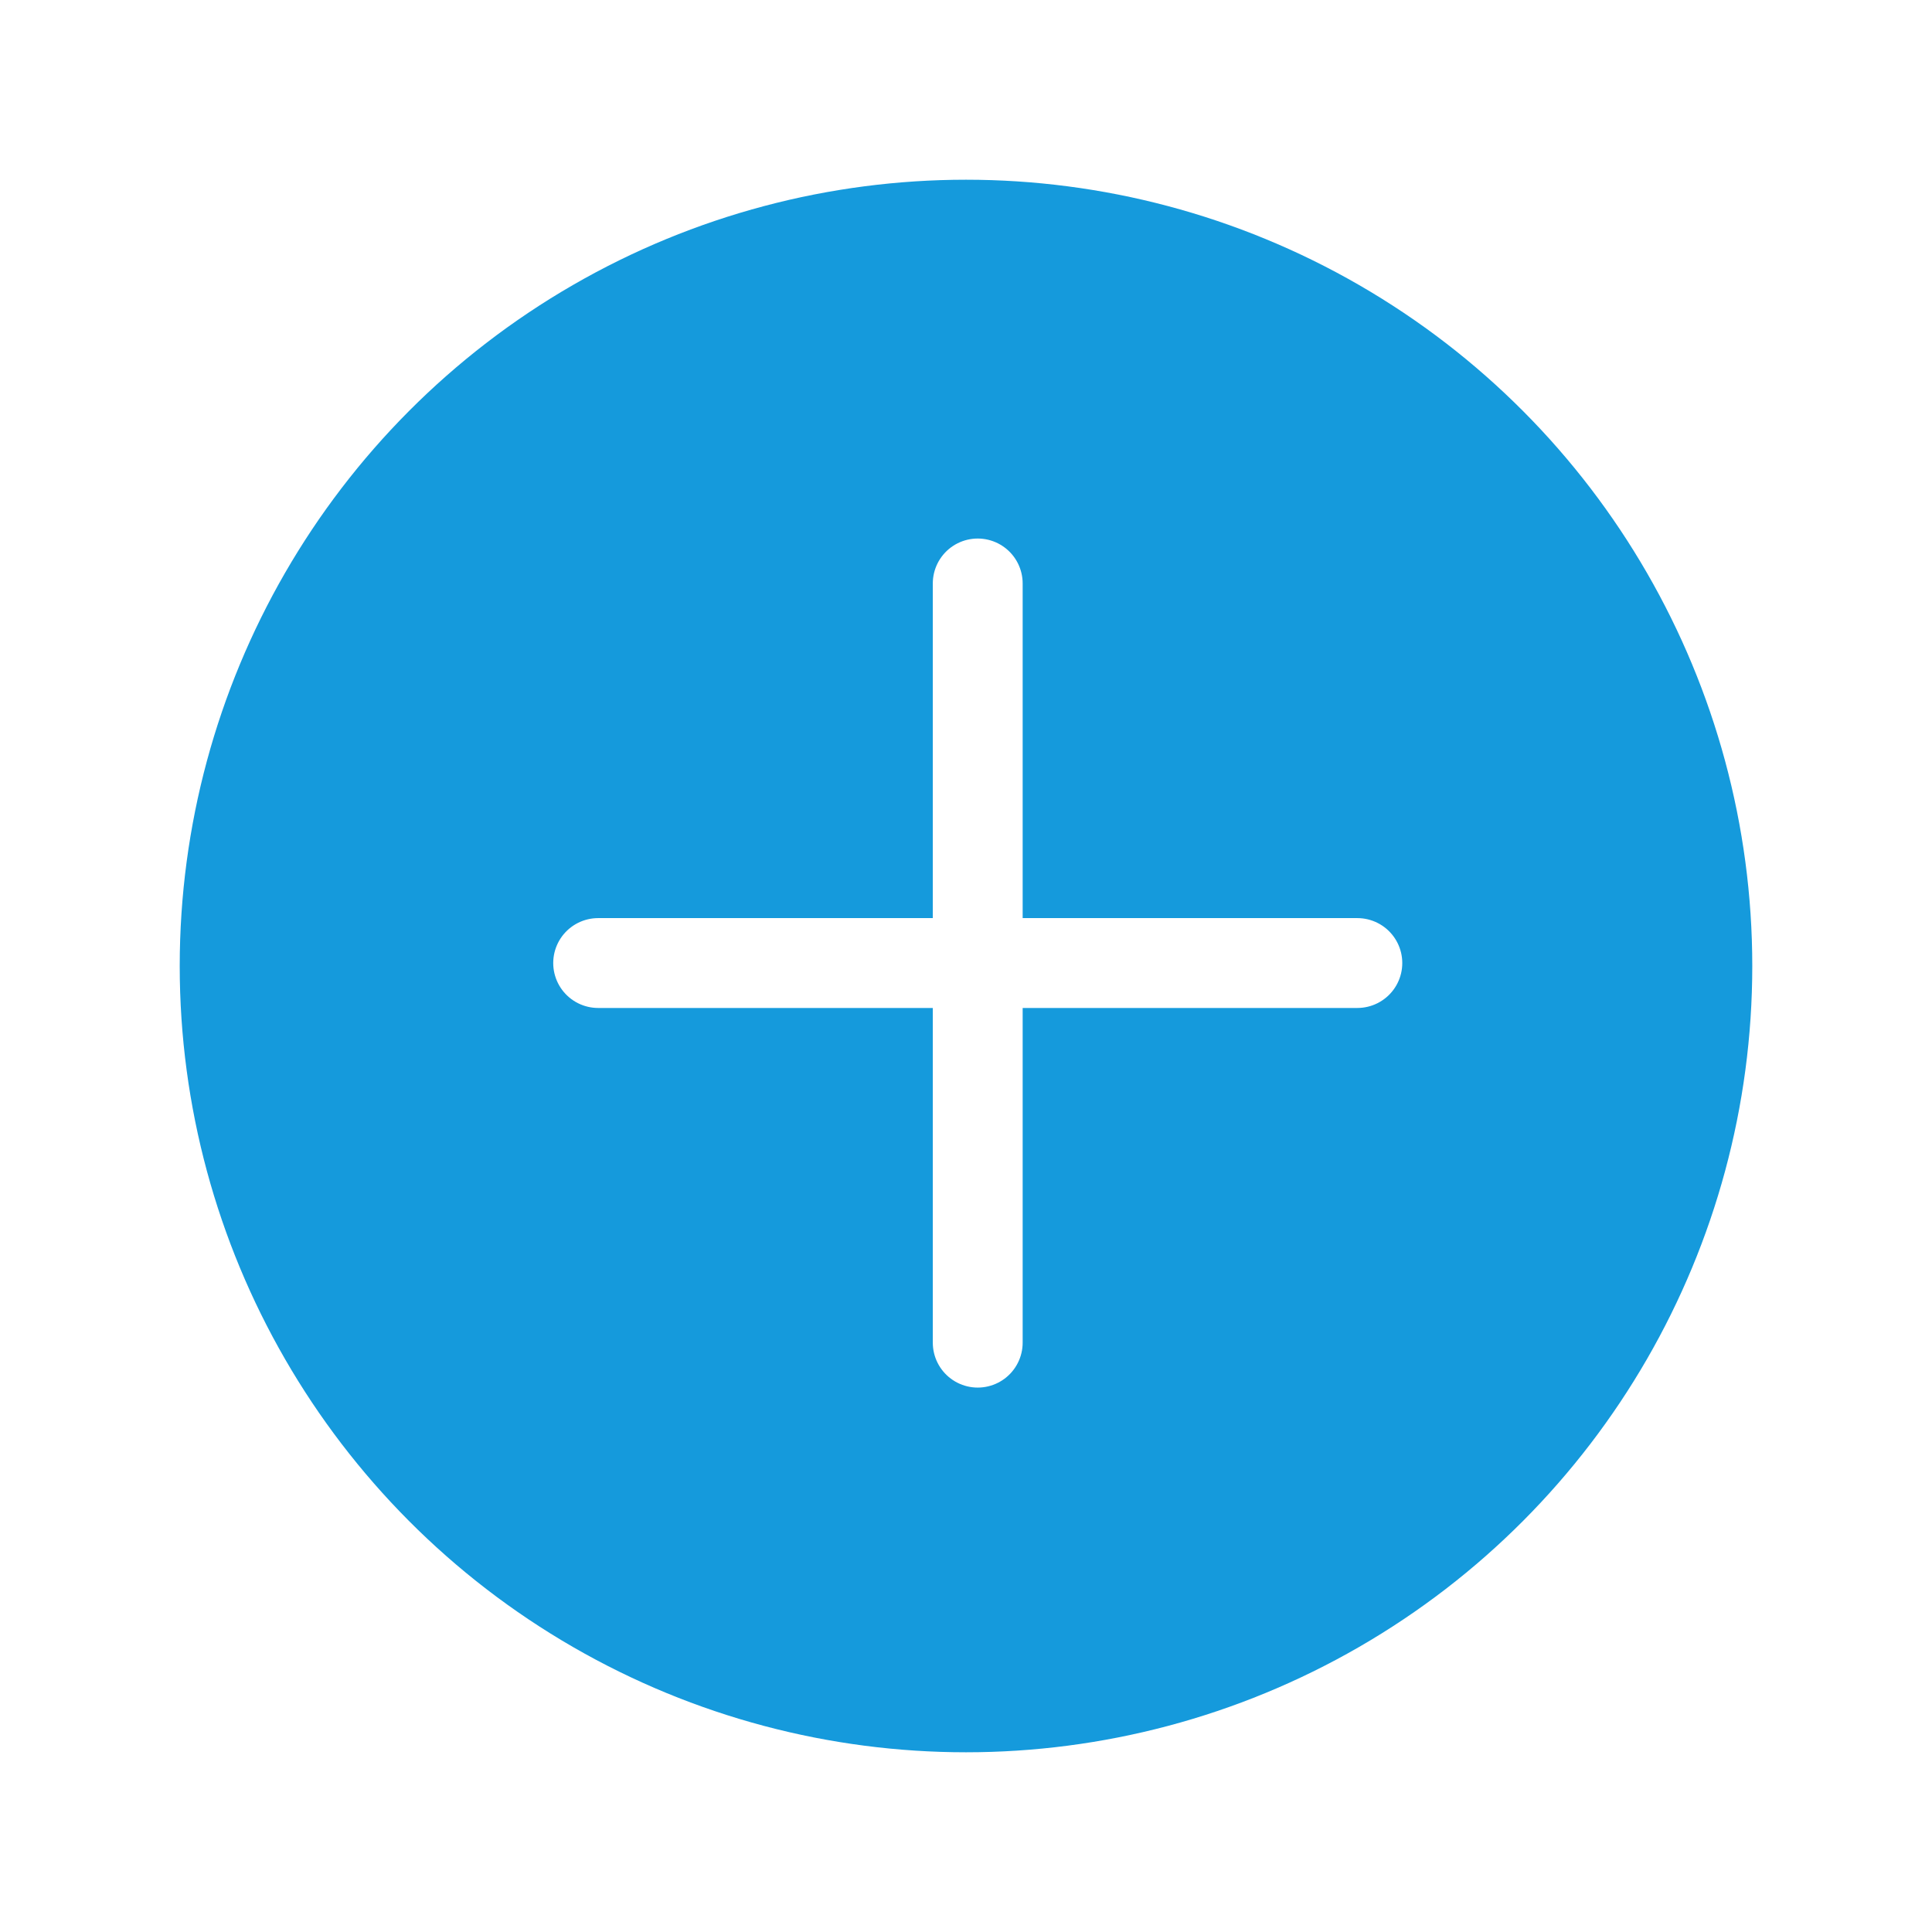 <?xml version="1.0" encoding="UTF-8"?>
<svg width="43px" height="43px" viewBox="0 0 43 43" version="1.1" xmlns="http://www.w3.org/2000/svg" xmlns:xlink="http://www.w3.org/1999/xlink">
    <!-- Generator: Sketch 46.2 (44496) - http://www.bohemiancoding.com/sketch -->
    <title>Upload icon</title>
    <desc>Created with Sketch.</desc>
    <defs>
        <filter x="-17.1%" y="-14.3%" width="142.9%" height="142.9%" filterUnits="objectBoundingBox" id="filter-1">
            <feOffset dx="1" dy="2" in="SourceAlpha" result="shadowOffsetOuter1"></feOffset>
            <feGaussianBlur stdDeviation="2" in="shadowOffsetOuter1" result="shadowBlurOuter1"></feGaussianBlur>
            <feColorMatrix values="0 0 0 0 0   0 0 0 0 0   0 0 0 0 0  0 0 0 0.5 0" type="matrix" in="shadowBlurOuter1" result="shadowMatrixOuter1"></feColorMatrix>
            <feMerge>
                <feMergeNode in="shadowMatrixOuter1"></feMergeNode>
                <feMergeNode in="SourceGraphic"></feMergeNode>
            </feMerge>
        </filter>
    </defs>
    <g id="Page-1" stroke="none" stroke-width="1" fill="none" fill-rule="evenodd">
        <g id="memories-styleguide" transform="translate(-378, -501)">
            <g id="Upload-icon" filter="url(#filter-1)" transform="translate(381, 503)">
                <g id="Group-19">
                    <circle id="Oval-4" fill="#159ADC" cx="17.5" cy="17.5" r="17.5"></circle>
                    <g id="Group-21" transform="translate(9.313, 8.986)" stroke="#FFFFFF" stroke-width="2" stroke-linecap="round">
                        <path d="M8.448,0 L8.448,16.897" id="Line-4"></path>
                        <path d="M16.897,8.448 L0,8.448" id="Line-4"></path>
                    </g>
                </g>
            </g>
        </g>
    </g>
</svg>